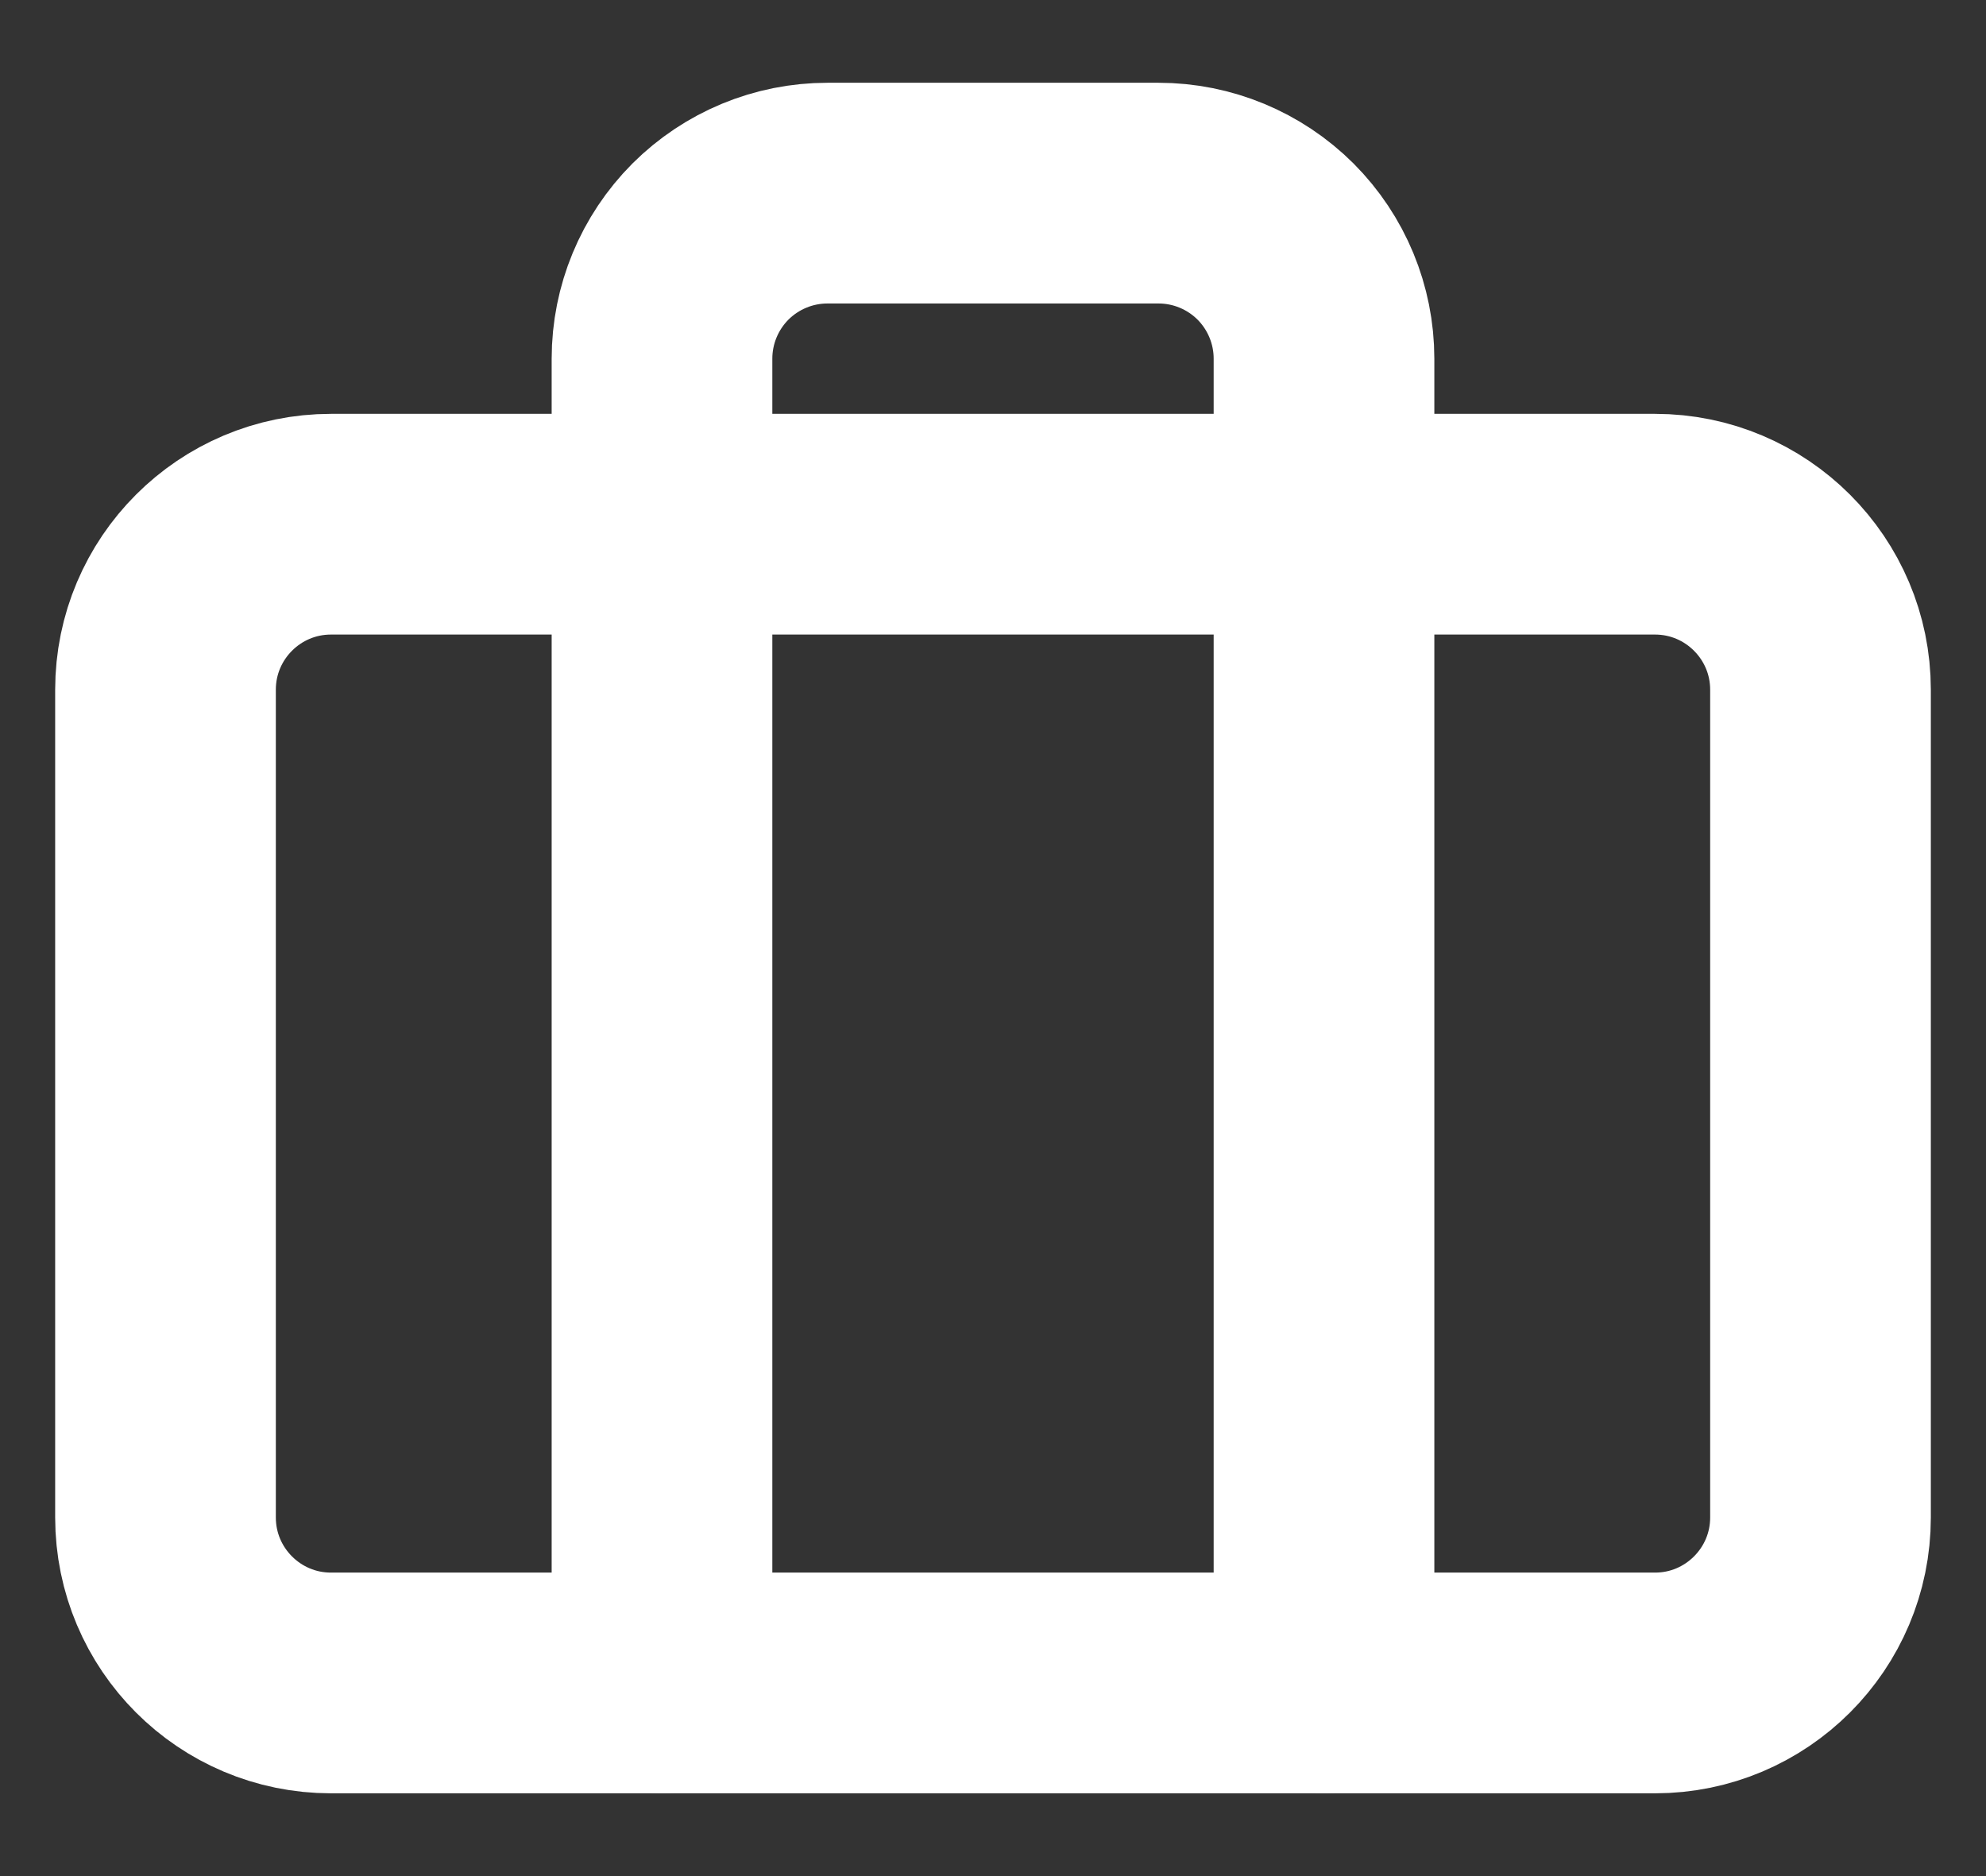 <svg width="18" height="17" viewBox="0 0 18 17" fill="none" xmlns="http://www.w3.org/2000/svg">
<rect x="0" y="0" width="18" height="17" fill="#333333" stroke="none"/>
<path d="M15 4.75H3C2.172 4.75 1.5 5.422 1.5 6.25V13.75C1.5 14.578 2.172 15.25 3 15.25H15C15.828 15.25 16.5 14.578 16.5 13.75V6.25C16.5 5.422 15.828 4.75 15 4.75Z" stroke="white" stroke-width="2" stroke-linecap="round" stroke-linejoin="round"/>
<path d="M12 15.25V3.25C12 2.852 11.842 2.471 11.561 2.189C11.279 1.908 10.898 1.75 10.5 1.75H7.5C7.102 1.75 6.721 1.908 6.439 2.189C6.158 2.471 6 2.852 6 3.25V15.25" stroke="white" stroke-width="2" stroke-linecap="round" stroke-linejoin="round"/>
</svg>
